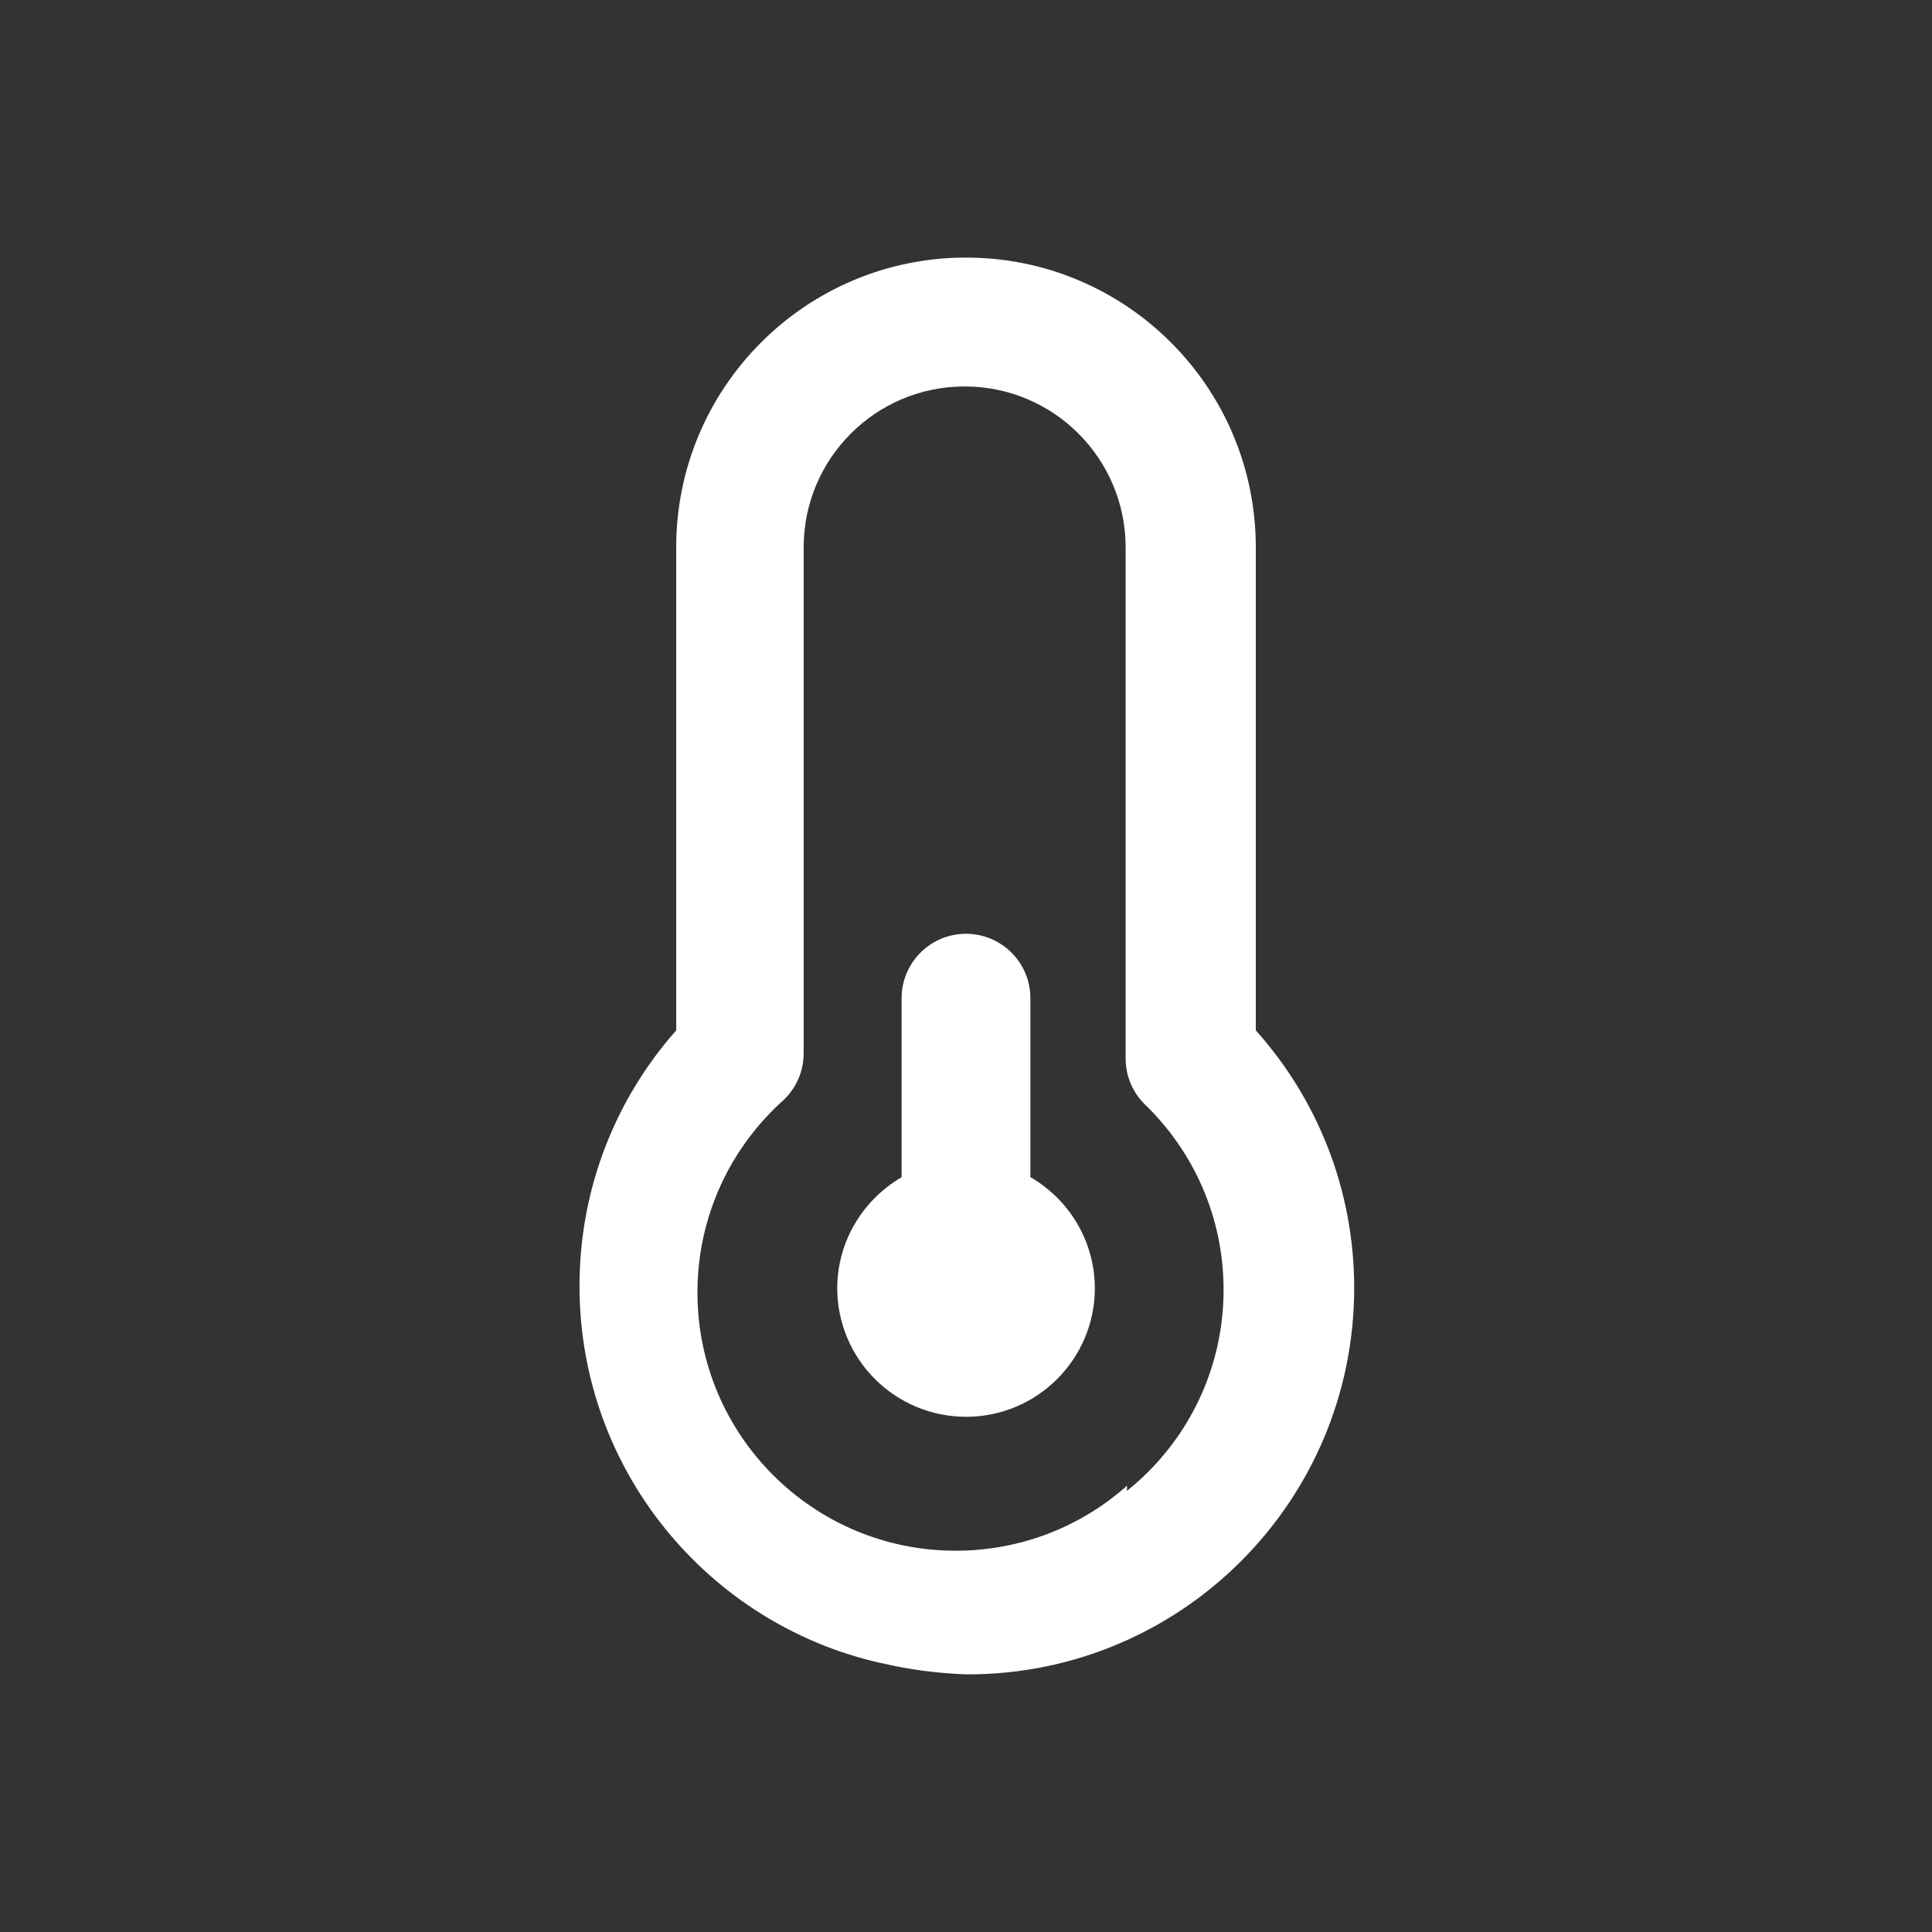 <!-- Generated by IcoMoon.io -->
<svg version="1.1" xmlns="http://www.w3.org/2000/svg" width="40" height="40" viewBox="0 0 40 40">
<rect x="0" y="0" width="40" height="40" fill="#333333" stroke="none"/>
<title>temperature-quarter</title>
<path fill="#fff" d="M26 21.333v-10c0-3.314-2.686-6-6-6s-6 2.686-6 6v0 10c-1.243 1.403-2.002 3.26-2.002 5.293 0 3.809 2.663 6.997 6.228 7.803l0.054 0.010c0.507 0.121 1.097 0.202 1.702 0.226l0.018 0.001c0.011 0 0.024 0 0.037 0 4.418 0 8-3.582 8-8 0-2.053-0.773-3.925-2.044-5.341l0.007 0.007zM23.333 30.76c-0.939 0.836-2.183 1.346-3.547 1.346-2.952 0-5.346-2.393-5.346-5.346 0-1.589 0.693-3.016 1.794-3.995l0.005-0.005c0.246-0.241 0.398-0.576 0.4-0.946v-10.48c0-1.841 1.492-3.333 3.333-3.333s3.333 1.492 3.333 3.333v0 10.587c0.002 0.371 0.154 0.706 0.4 0.946l0 0c1.004 0.971 1.628 2.331 1.628 3.836 0 1.68-0.777 3.179-1.991 4.156l-0.010 0.008zM21.333 24.373v-3.707c0-0.736-0.597-1.333-1.333-1.333s-1.333 0.597-1.333 1.333v0 3.707c-0.798 0.467-1.327 1.318-1.333 2.292v0.001c0 1.473 1.194 2.667 2.667 2.667s2.667-1.194 2.667-2.667v0c-0.006-0.976-0.535-1.826-1.321-2.287l-0.013-0.007z"></path>
</svg>
